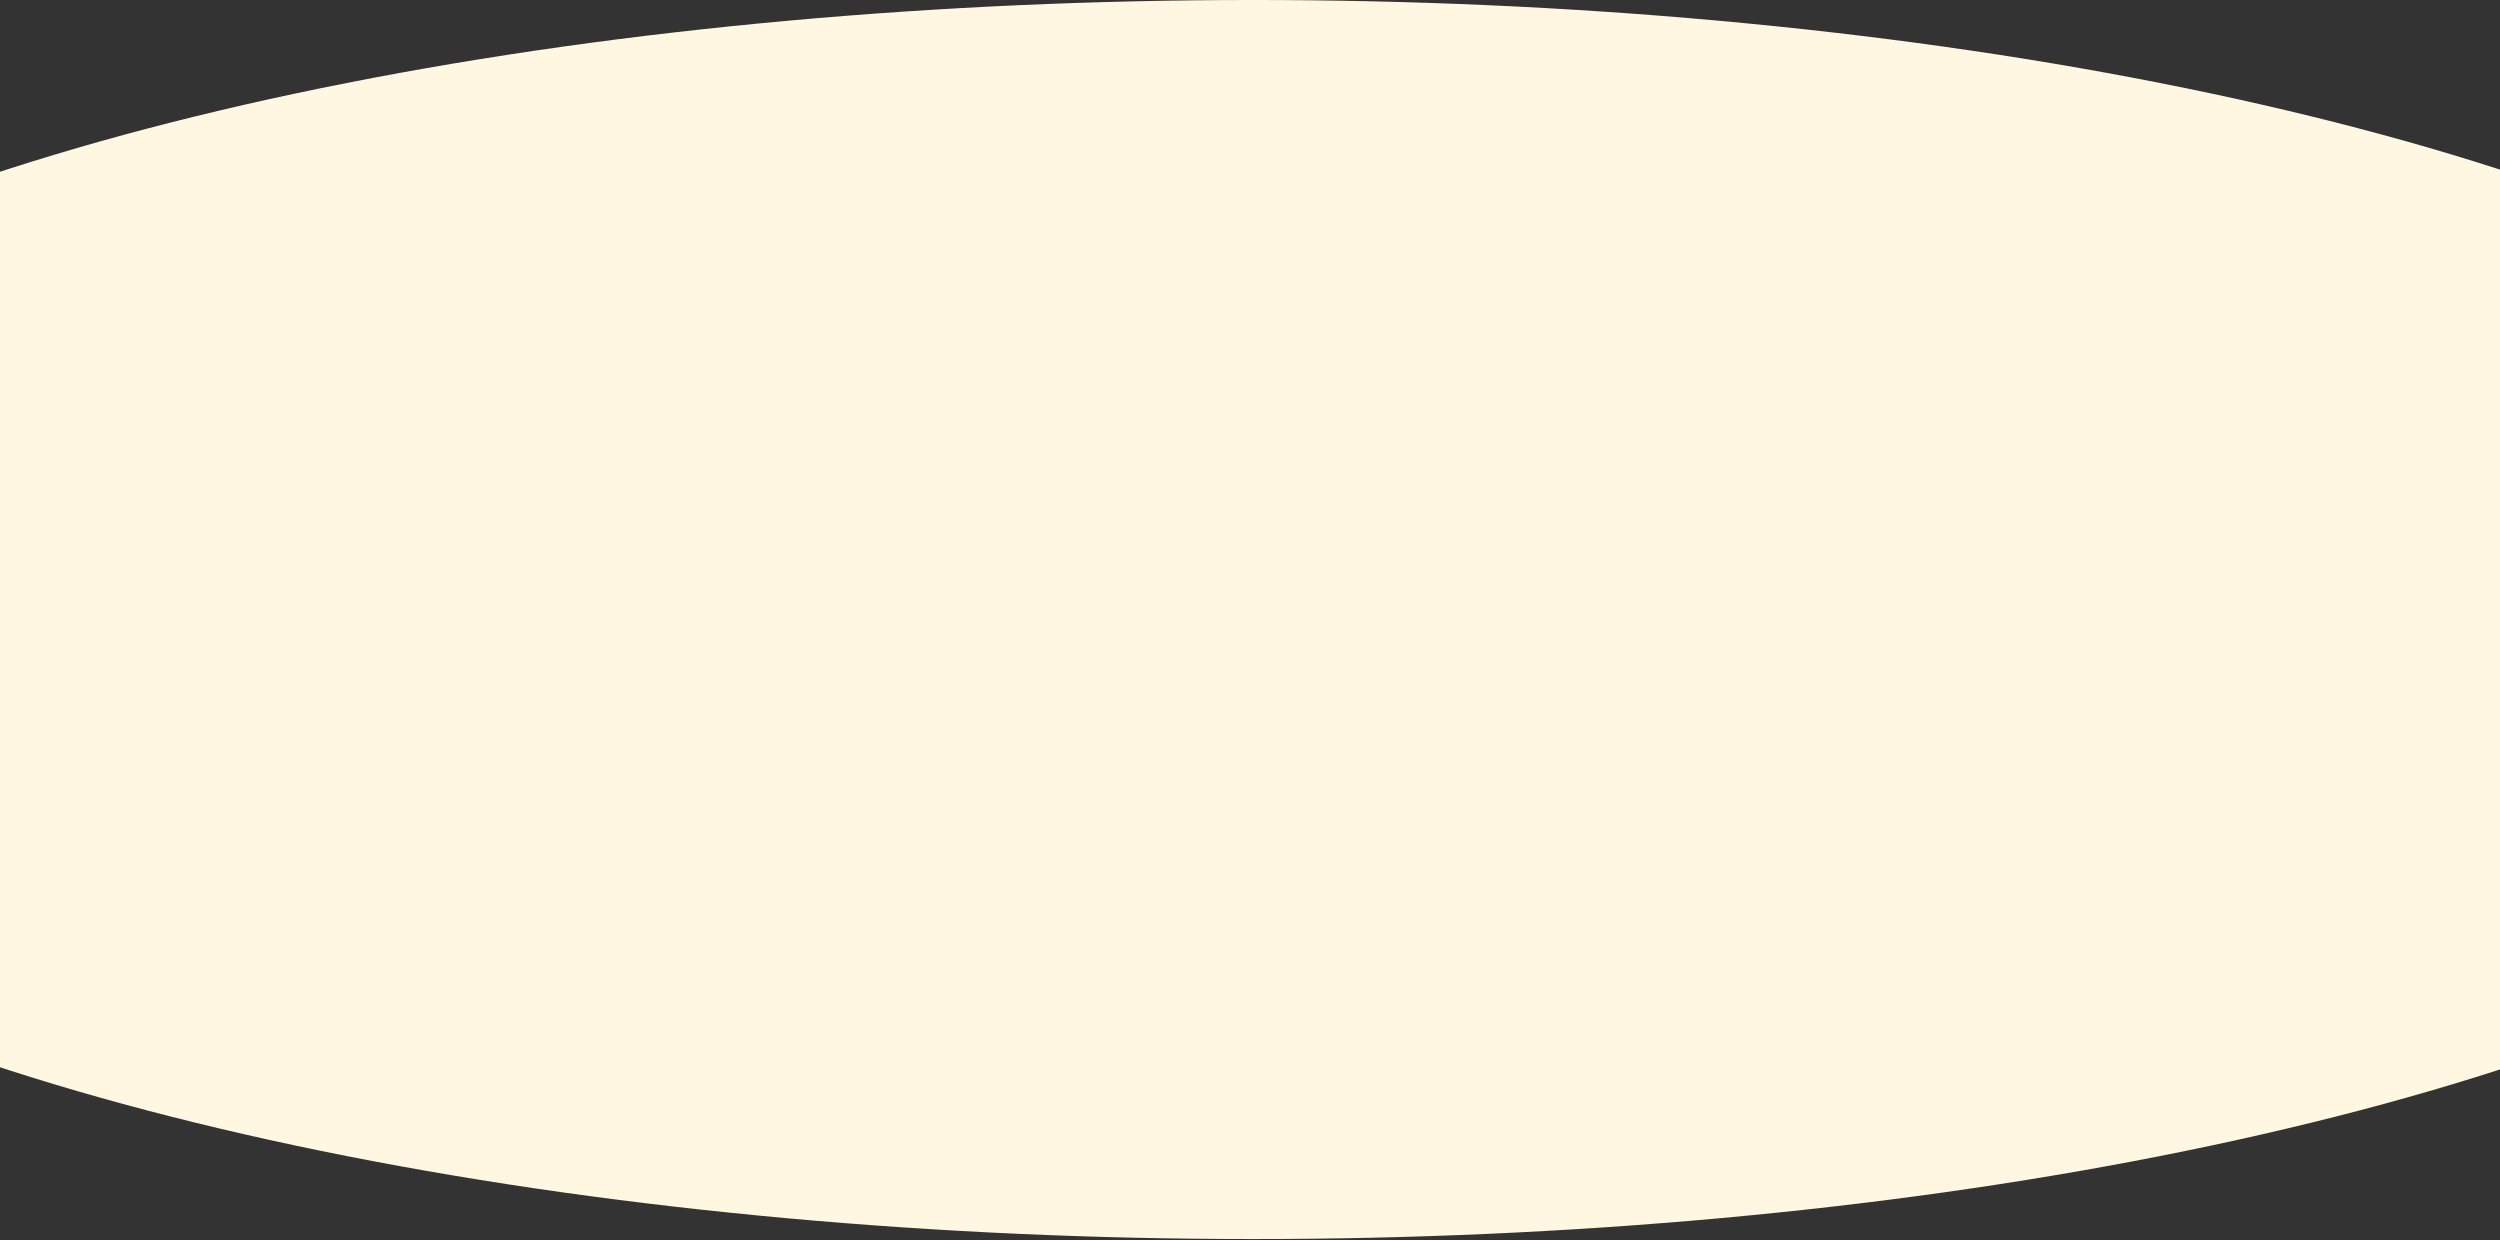 <svg width="375" height="186" viewBox="0 0 375 186" fill="none" xmlns="http://www.w3.org/2000/svg">
<rect x="0" y="0" width="375" height="186" fill="#333333" stroke="none"/>
<ellipse cx="188" cy="92.929" rx="272" ry="92.929" fill="#FFF7E1"/>
</svg>
